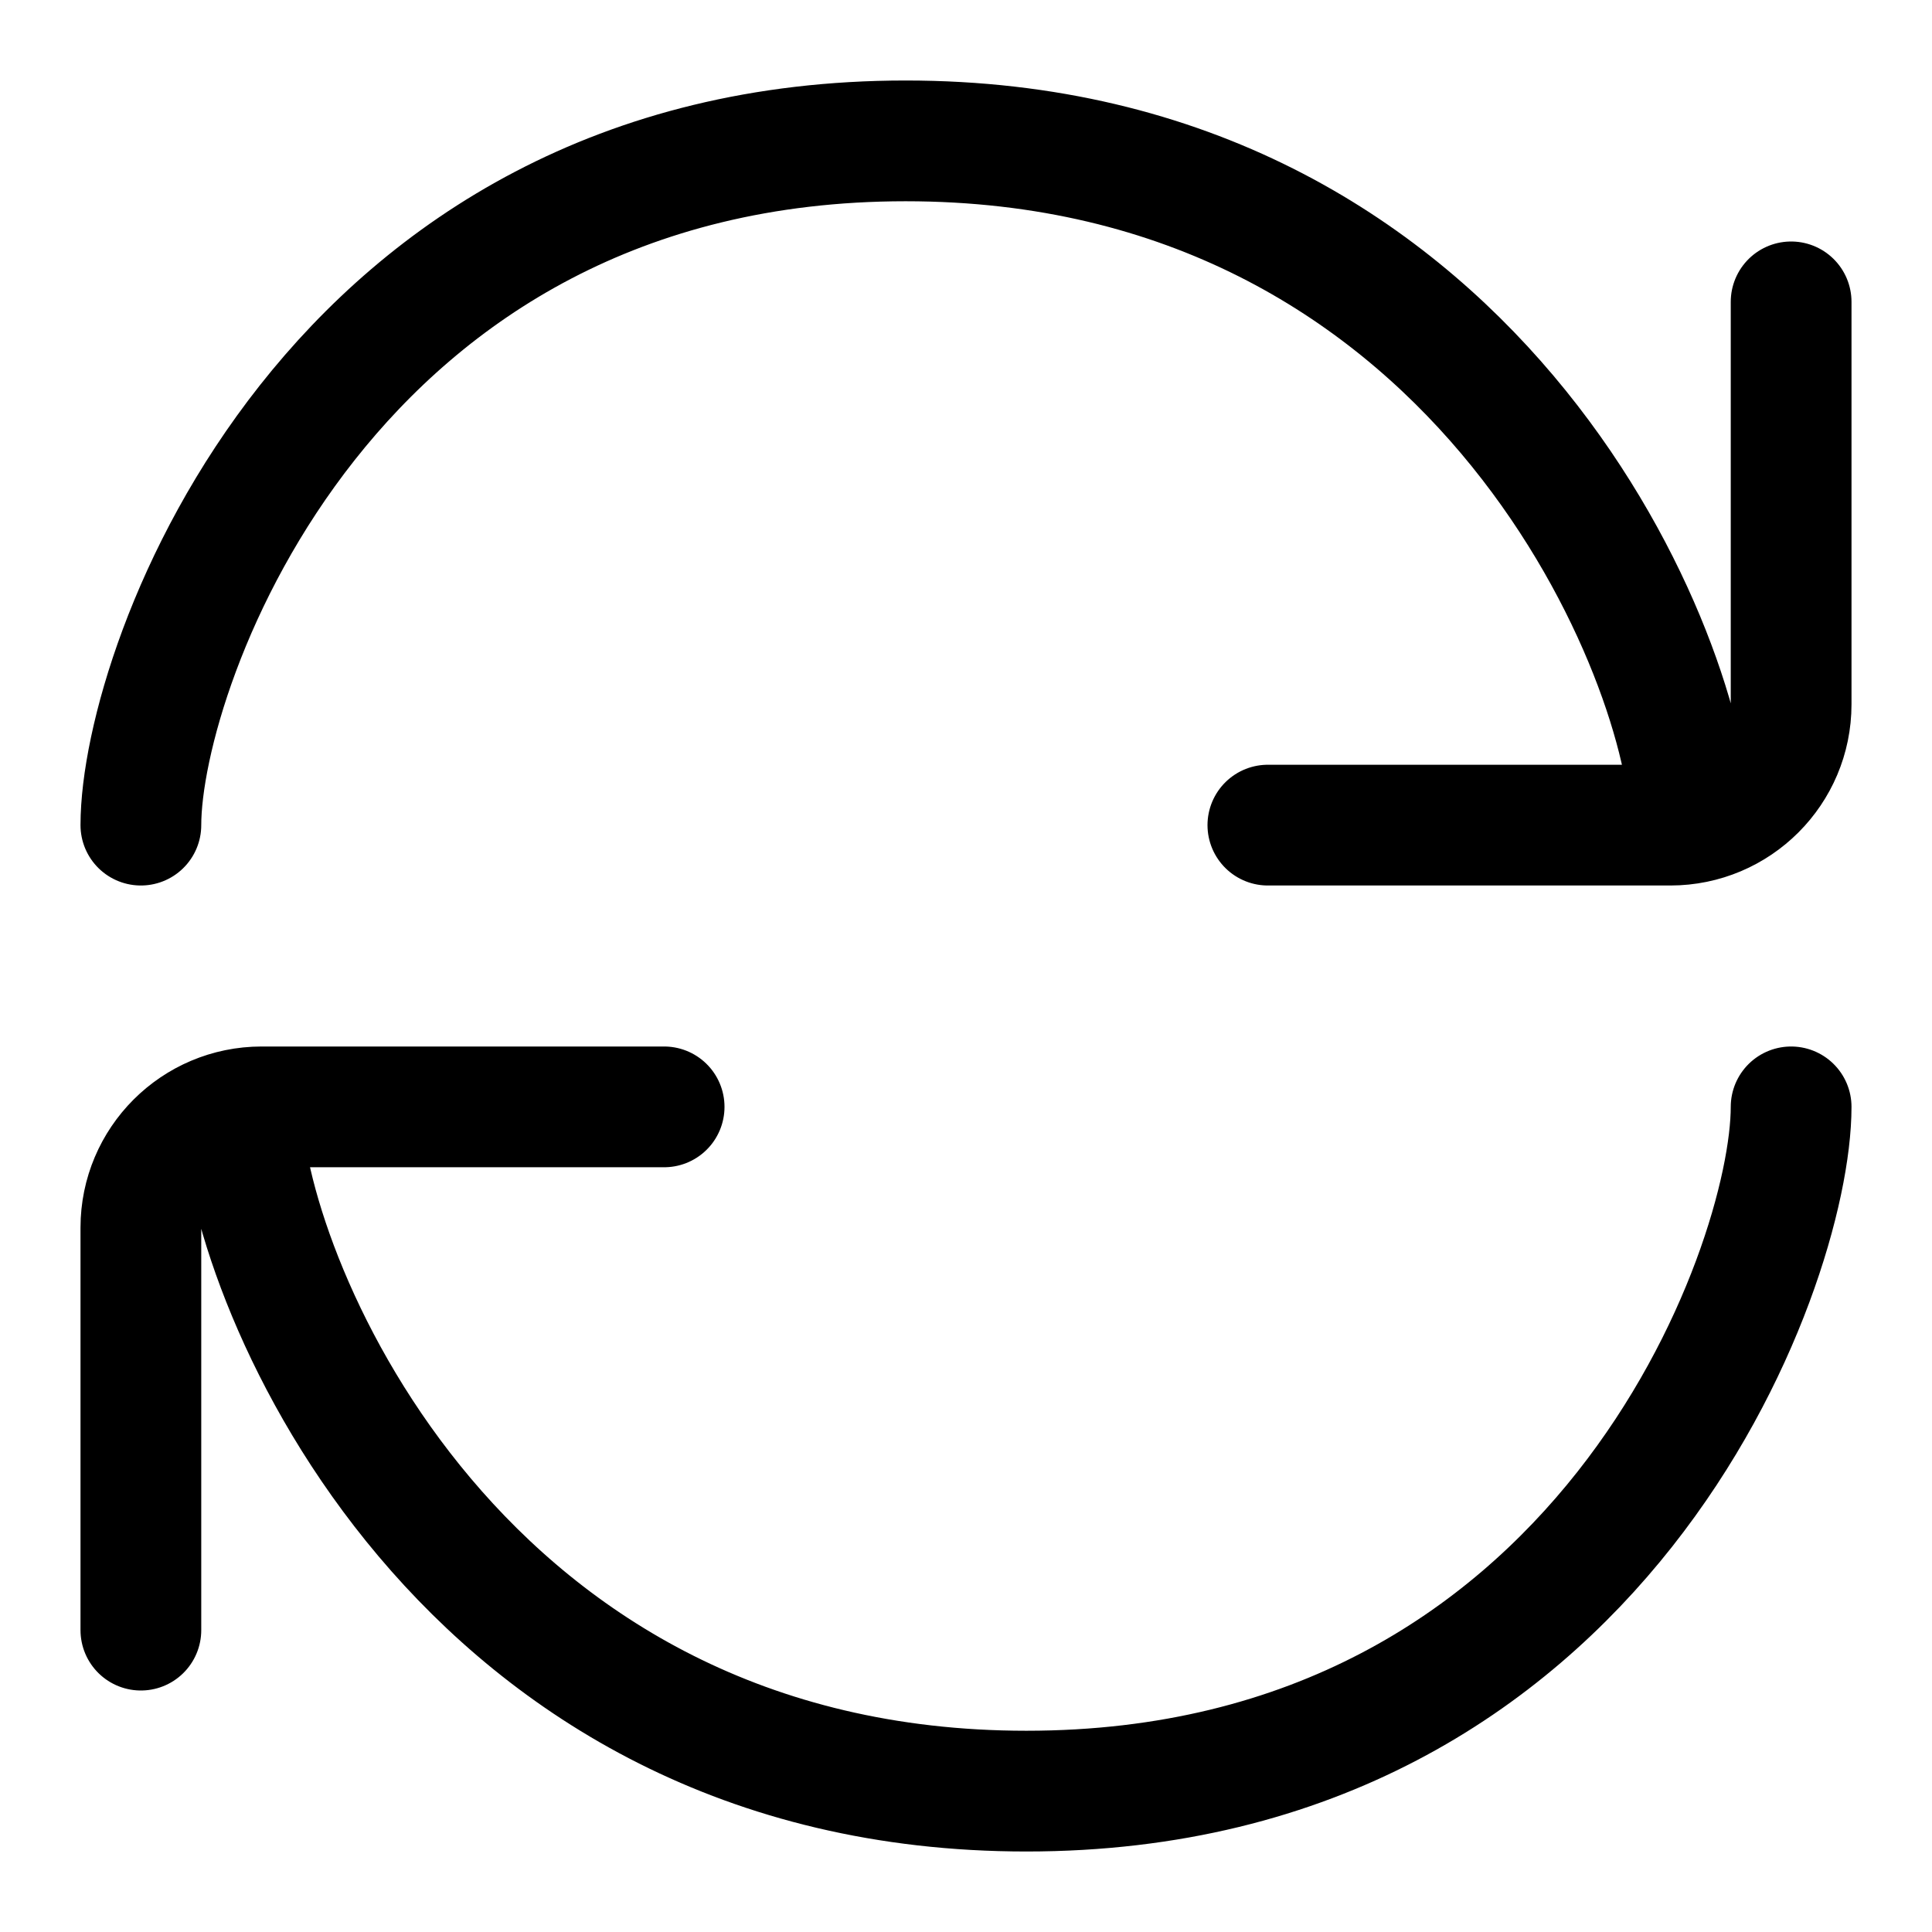<svg
  width="24"
  height="24"
  viewBox="0 0 24 24"
  fill="none"
  xmlns="http://www.w3.org/2000/svg"
  data-fui-icon="true"
>
  <path
    d="M1.75 10.25C1.75 8.25 4.097 1.75 11.25 1.75C18.276 1.75 20.907 8.022 20.997 10.139M22.25 3.75V8.75C22.25 9.578 21.578 10.25 20.75 10.25H15.75M22.25 13.75C22.25 15.75 19.903 22.25 12.75 22.25C5.724 22.25 3.094 15.978 3.002 13.861M1.75 20.25V15.25C1.75 14.422 2.422 13.75 3.25 13.75H8.25"
    stroke="currentColor"
    stroke-width="1.5"
    stroke-linecap="round"
    stroke-linejoin="round"
  />
</svg>
